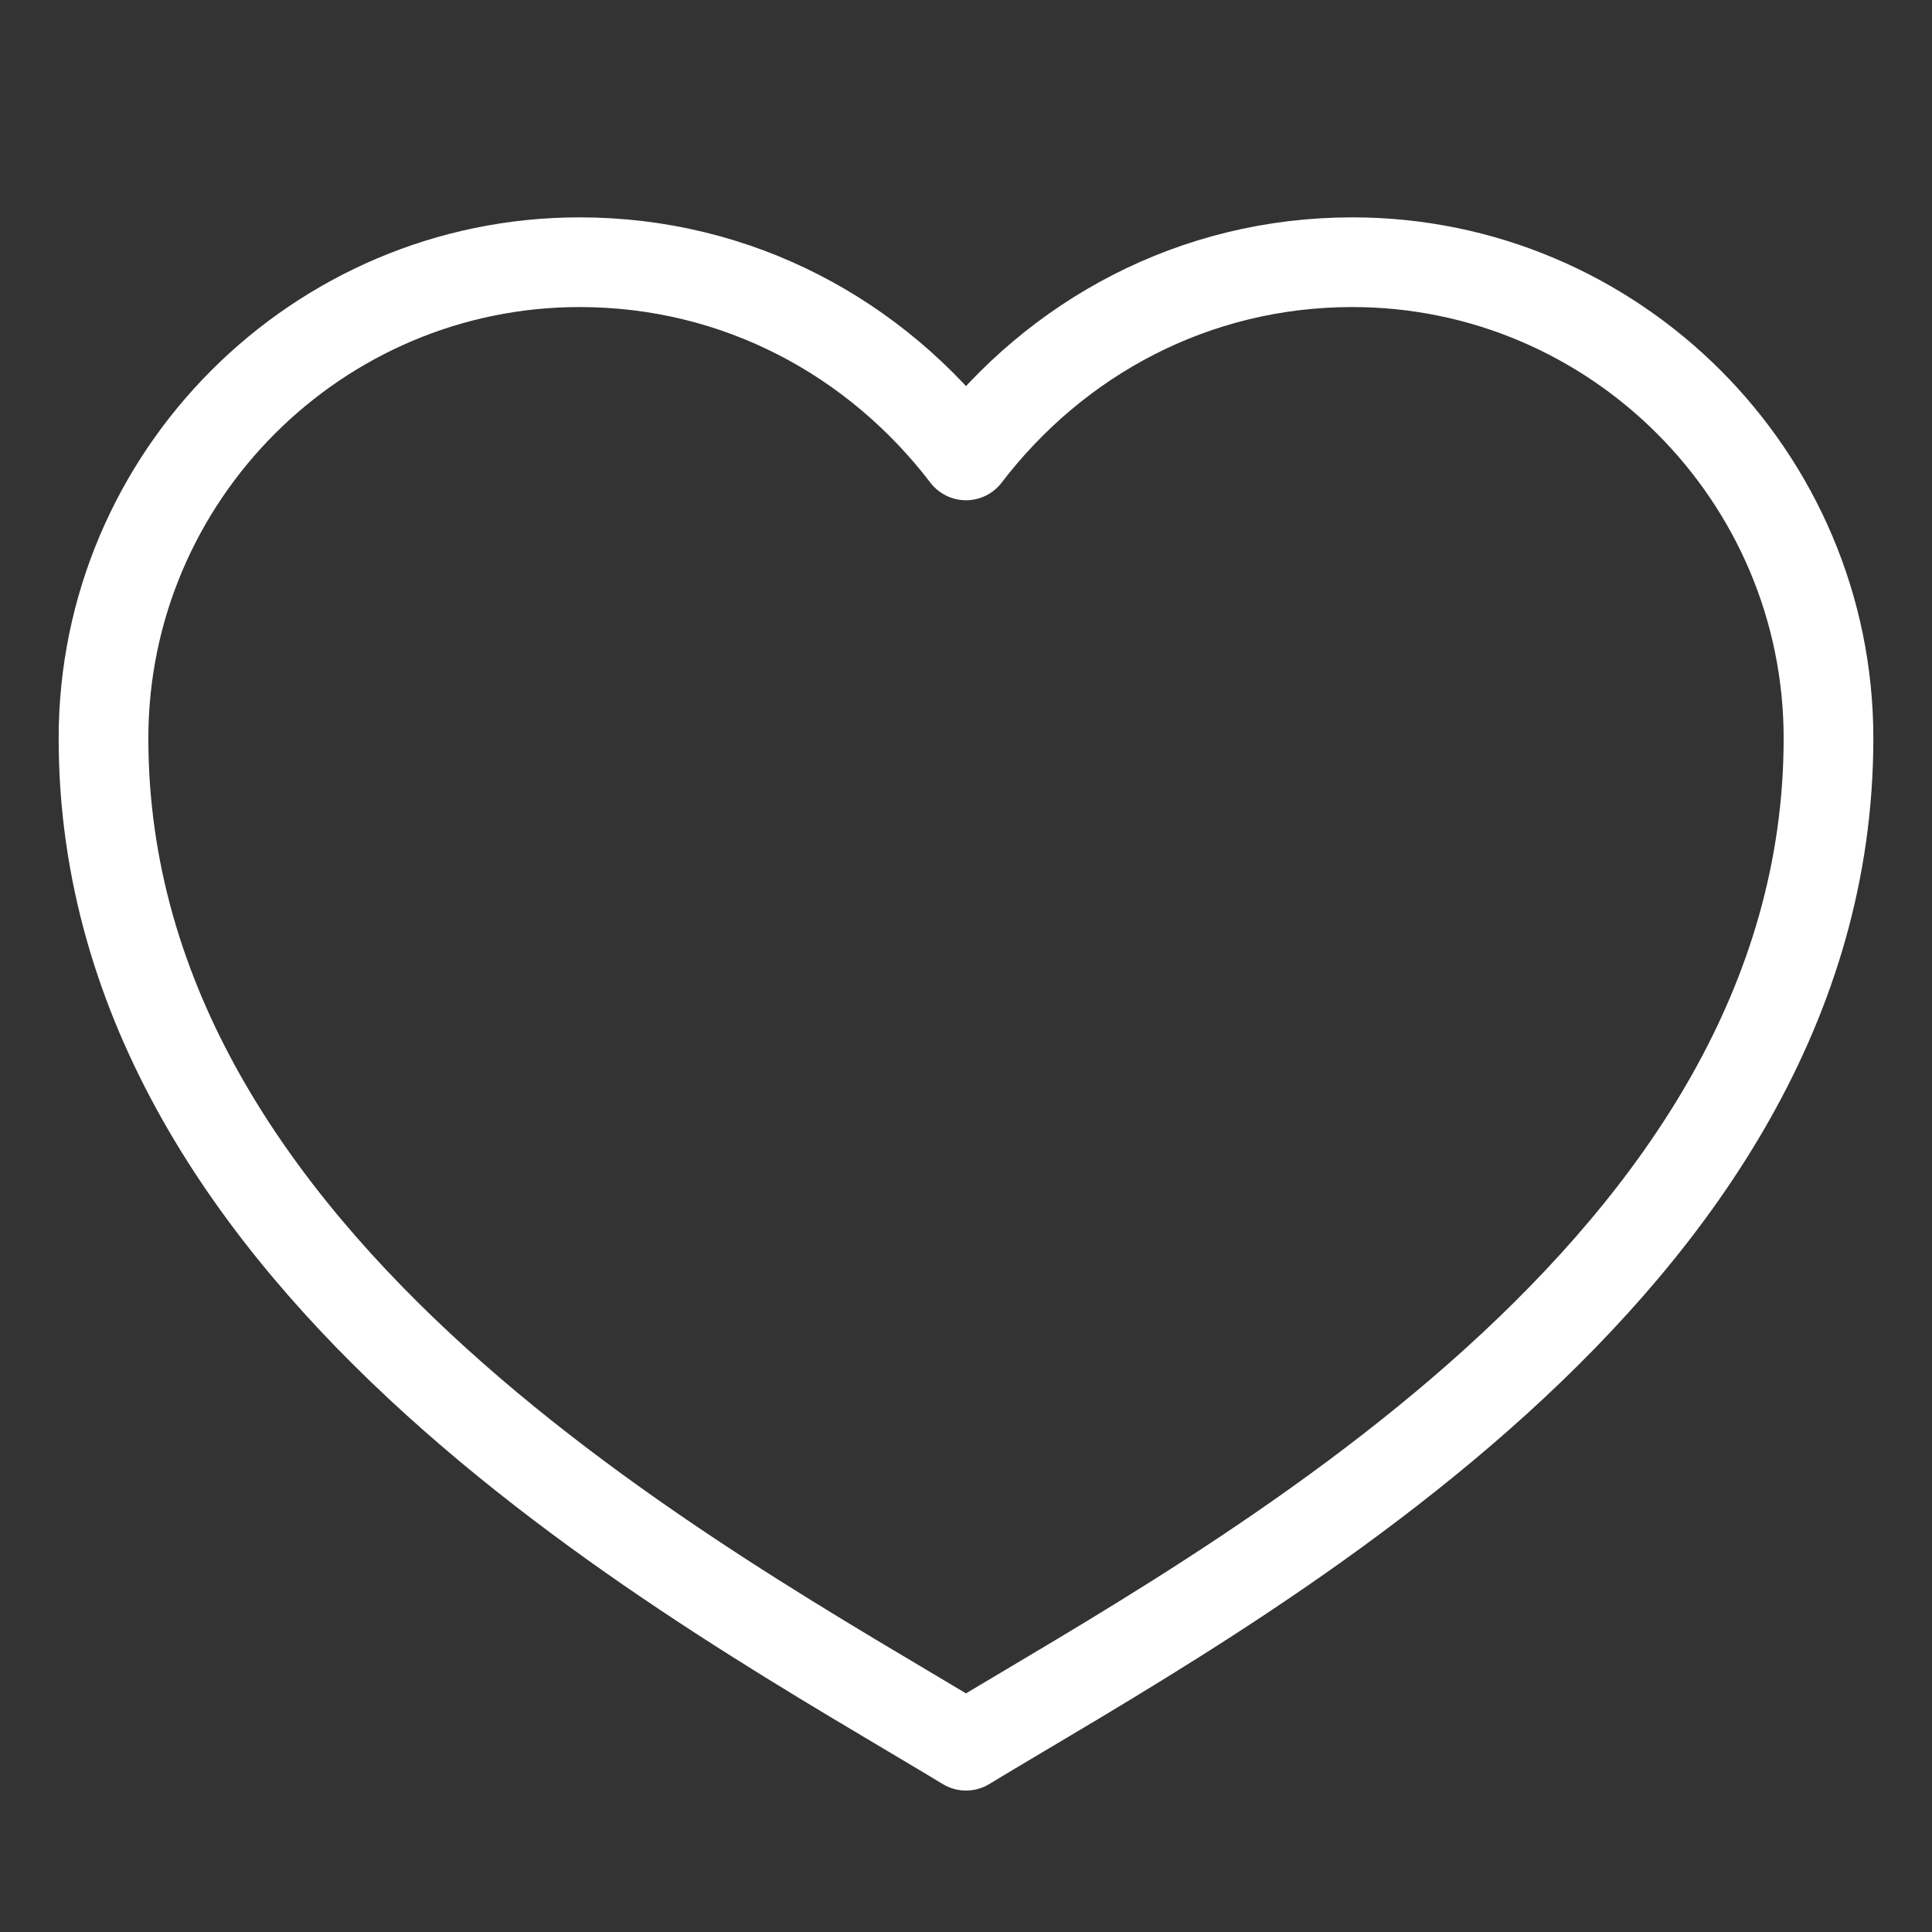 <?xml version="1.0" encoding="utf-8"?>
<!-- Generator: Adobe Illustrator 22.1.0, SVG Export Plug-In . SVG Version: 6.00 Build 0)  -->
<svg version="1.1" id="레이어_1" xmlns="http://www.w3.org/2000/svg" xmlns:xlink="http://www.w3.org/1999/xlink" x="0px"
	 y="0px" width="28px" height="28px" viewBox="0 0 28 28" style="enable-background:new 0 0 28 28;" xml:space="preserve">
<rect x="0" y="0" width="28" height="28" fill="#333333" stroke="none"/>
<style type="text/css">
	.st0{fill:none;stroke:#FFFFFF;stroke-width:1.3;stroke-linejoin:round;stroke-miterlimit:10;}
</style>
<path class="st0" d="M14,25.3c3.8-2.3,12.5-6.9,12.5-14.6c0-3.8-3.1-6.9-6.9-6.9c-2.3,0-4.3,1.1-5.6,2.8c-1.3-1.7-3.3-2.8-5.6-2.8
	c-3.8,0-6.9,3.1-6.9,6.9C1.5,18.4,10.2,23,14,25.3z"/>
</svg>

